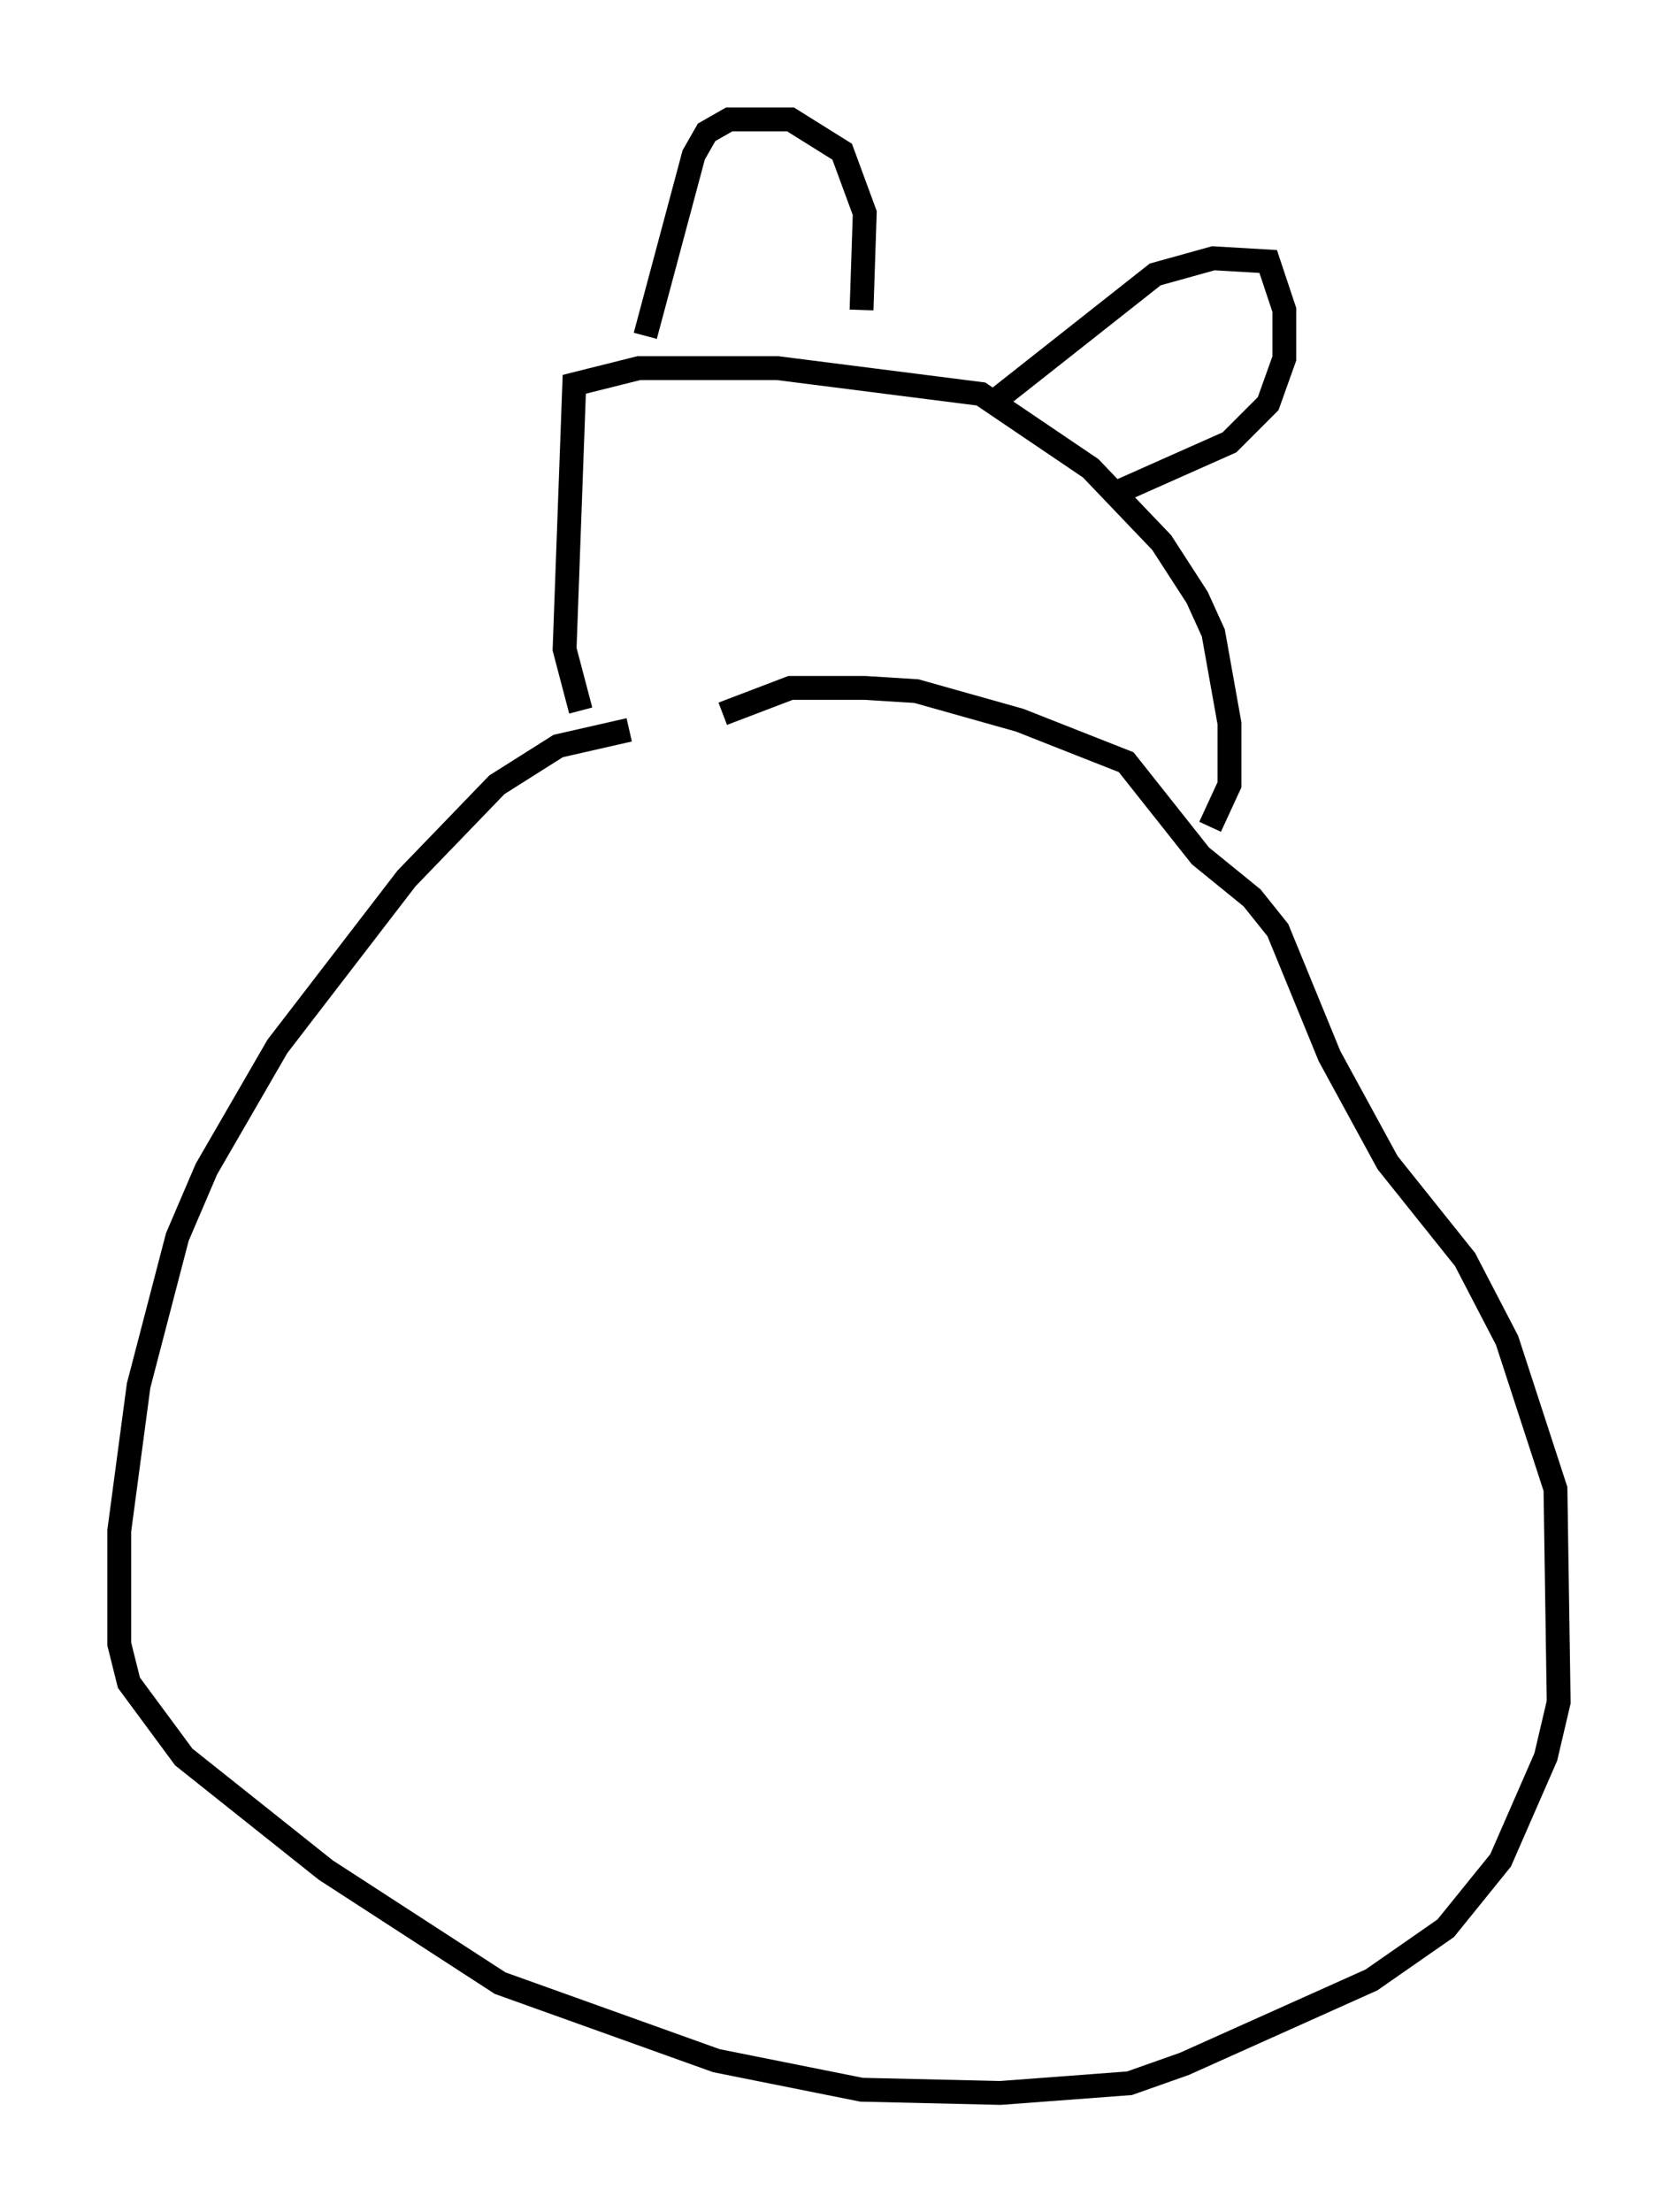 <?xml version="1.0" encoding="utf-8" ?>
<svg baseProfile="full" height="92.678" version="1.1" width="70.351" xmlns="http://www.w3.org/2000/svg" xmlns:ev="http://www.w3.org/2001/xml-events" xmlns:xlink="http://www.w3.org/1999/xlink"><defs /><rect fill="white" height="92.678" width="70.351" x="0" y="0" /><path d="M33.958, 30.981 m-7.578, -0.406 l-2.977, 0.677 -2.571, 1.624 l-3.789, 3.924 -5.413, 7.036 l-2.977, 5.142 -1.218, 2.842 l-1.624, 6.225 -0.812, 6.089 l0.0, 4.736 0.406, 1.624 l2.3, 3.112 5.954, 4.736 l7.307, 4.736 9.066, 3.248 l6.089, 1.218 5.819, 0.135 l5.413, -0.406 2.3, -0.812 l7.848, -3.518 3.112, -2.165 l2.3, -2.842 1.894, -4.33 l0.541, -2.3 -0.135, -8.931 l-2.03, -6.225 -1.759, -3.383 l-3.248, -4.059 -2.436, -4.465 l-2.165, -5.277 -1.083, -1.353 l-2.165, -1.759 -3.112, -3.924 l-4.465, -1.759 -4.33, -1.218 l-2.165, -0.135 -3.112, 0.0 l-2.842, 1.083 m-5.954, -0.135 l-0.677, -2.571 0.406, -11.096 l2.706, -0.677 5.819, 0.0 l8.525, 1.083 4.601, 3.112 l2.977, 3.112 1.488, 2.3 l0.677, 1.488 0.677, 3.789 l0.0, 2.571 -0.812, 1.759 m-23.68, -20.568 l2.03, -7.578 0.541, -0.947 l0.947, -0.541 2.571, 0.0 l2.165, 1.353 0.947, 2.571 l-0.135, 4.059 m5.277, 4.059 l7.036, -5.548 2.436, -0.677 l2.3, 0.135 0.677, 2.03 l0.0, 2.03 -0.677, 1.894 l-1.624, 1.624 -4.871, 2.165 " fill="none" stroke="black" stroke-width="1" /></svg>